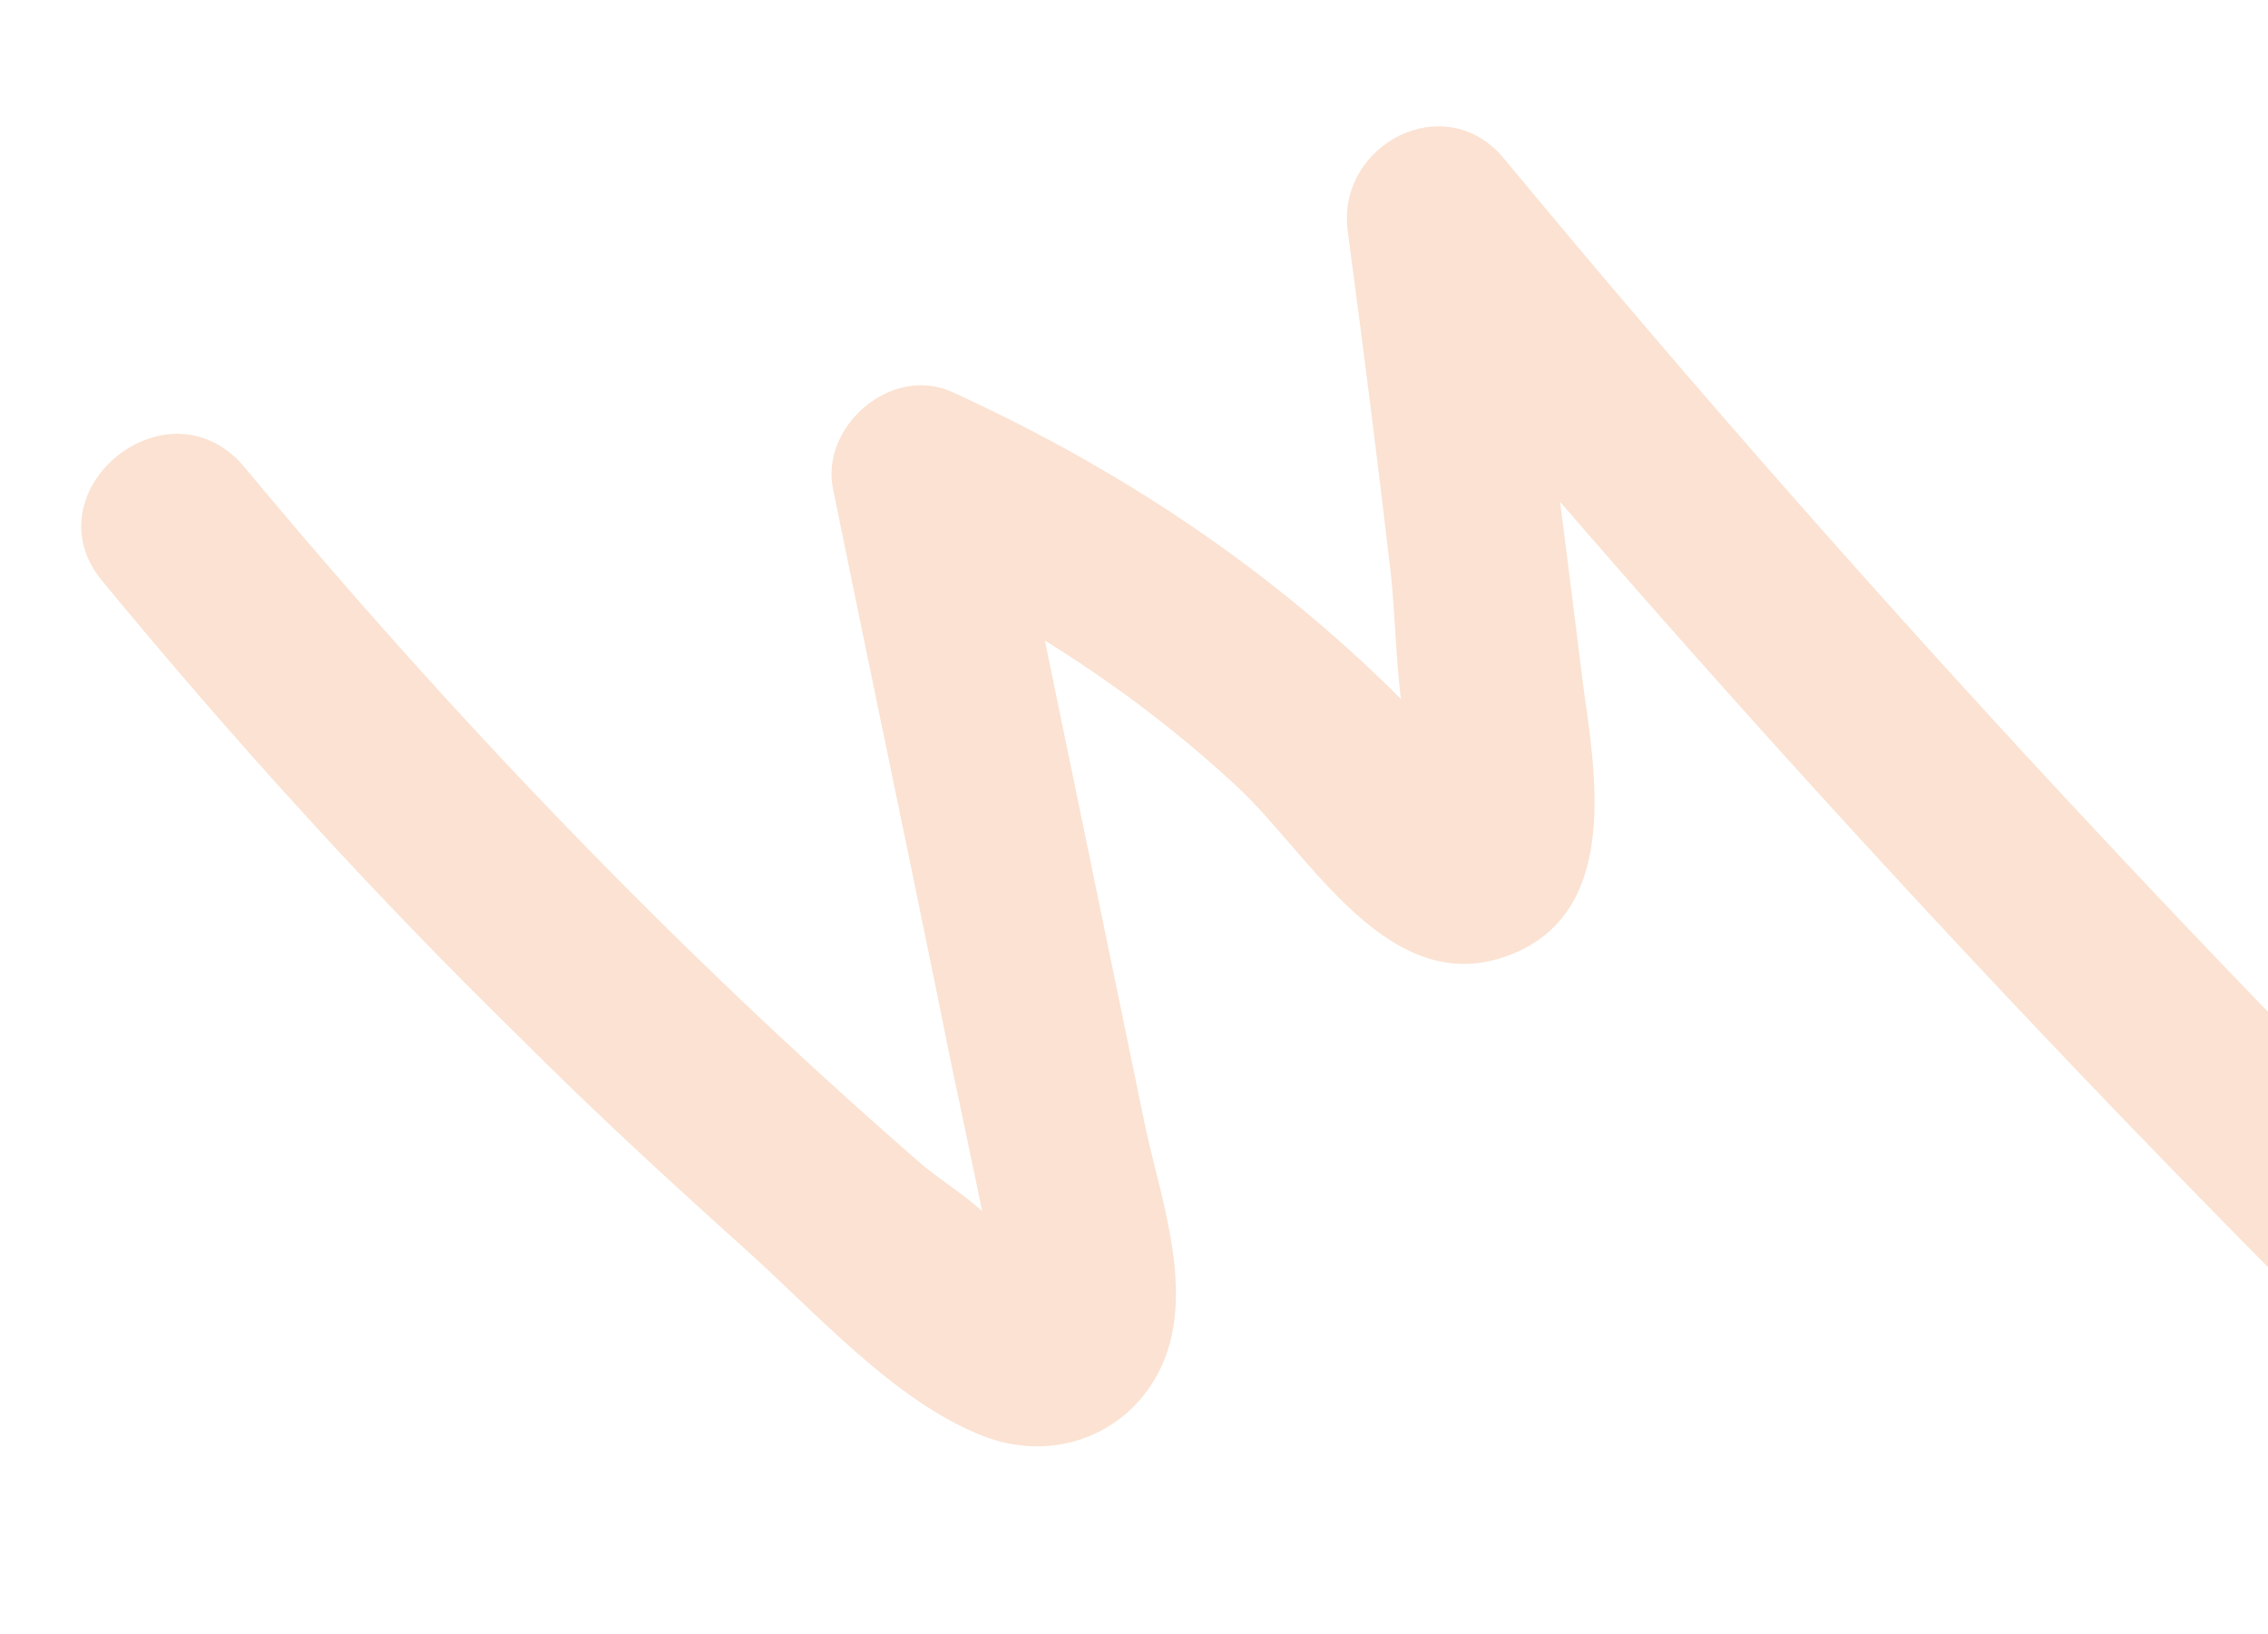 <svg width="544" height="392" viewBox="0 0 544 392" fill="none" xmlns="http://www.w3.org/2000/svg">
<path d="M24.485 139.294C56.111 177.665 89.338 214.282 125.113 249.235C142.527 266.665 160.505 283.196 178.956 299.772C195.653 314.746 214.594 336.143 235.757 344.388C251.855 350.713 269.611 344.787 277.782 329.344C287.127 311.628 278.818 288.869 274.829 270.823C263.763 217.248 252.696 163.673 241.629 110.098C232.295 117.791 222.443 125.911 213.109 133.604C243.749 147.536 272.514 166.06 297.04 188.95C314.118 204.916 332.775 239.174 360.918 229.475C388.07 220.158 383.084 187.695 379.932 165.91C375.111 126.78 369.862 87.132 365.041 48.002C352.533 53.957 340.071 59.439 327.564 65.394C420.396 176.97 519.496 282.945 624.437 382.8C644.125 401.405 677.266 374.525 657.624 355.448C552.683 255.593 453.109 149.572 360.75 38.041C346.647 20.93 320.503 34.64 323.273 55.433C326.869 82.511 330.419 110.062 333.542 137.095C335.104 150.611 334.7 169.666 339.19 182.51C339.389 185.393 340.016 188.795 340.216 191.678C345.082 190.715 349.994 189.279 354.86 188.316C355.516 186.47 343.23 175.262 341.948 173.706C309.439 139.545 270.907 113.397 228.38 94.023C213.747 87.362 196.544 102.412 199.86 117.529C208.283 158.916 217.133 200.821 225.556 242.207C229.072 260.208 233.107 277.781 236.623 295.782C237.586 300.648 238.595 305.042 239.558 309.908C248.709 304.107 248.737 298.859 239.552 295.109C235.842 289.024 225.42 283.246 220.155 278.442C161.581 227.449 107.811 171.191 58.19 111.514C39.676 90.636 6.962 118.034 24.485 139.294Z" fill="#F6B78F" fill-opacity="0.4"/>
</svg>

